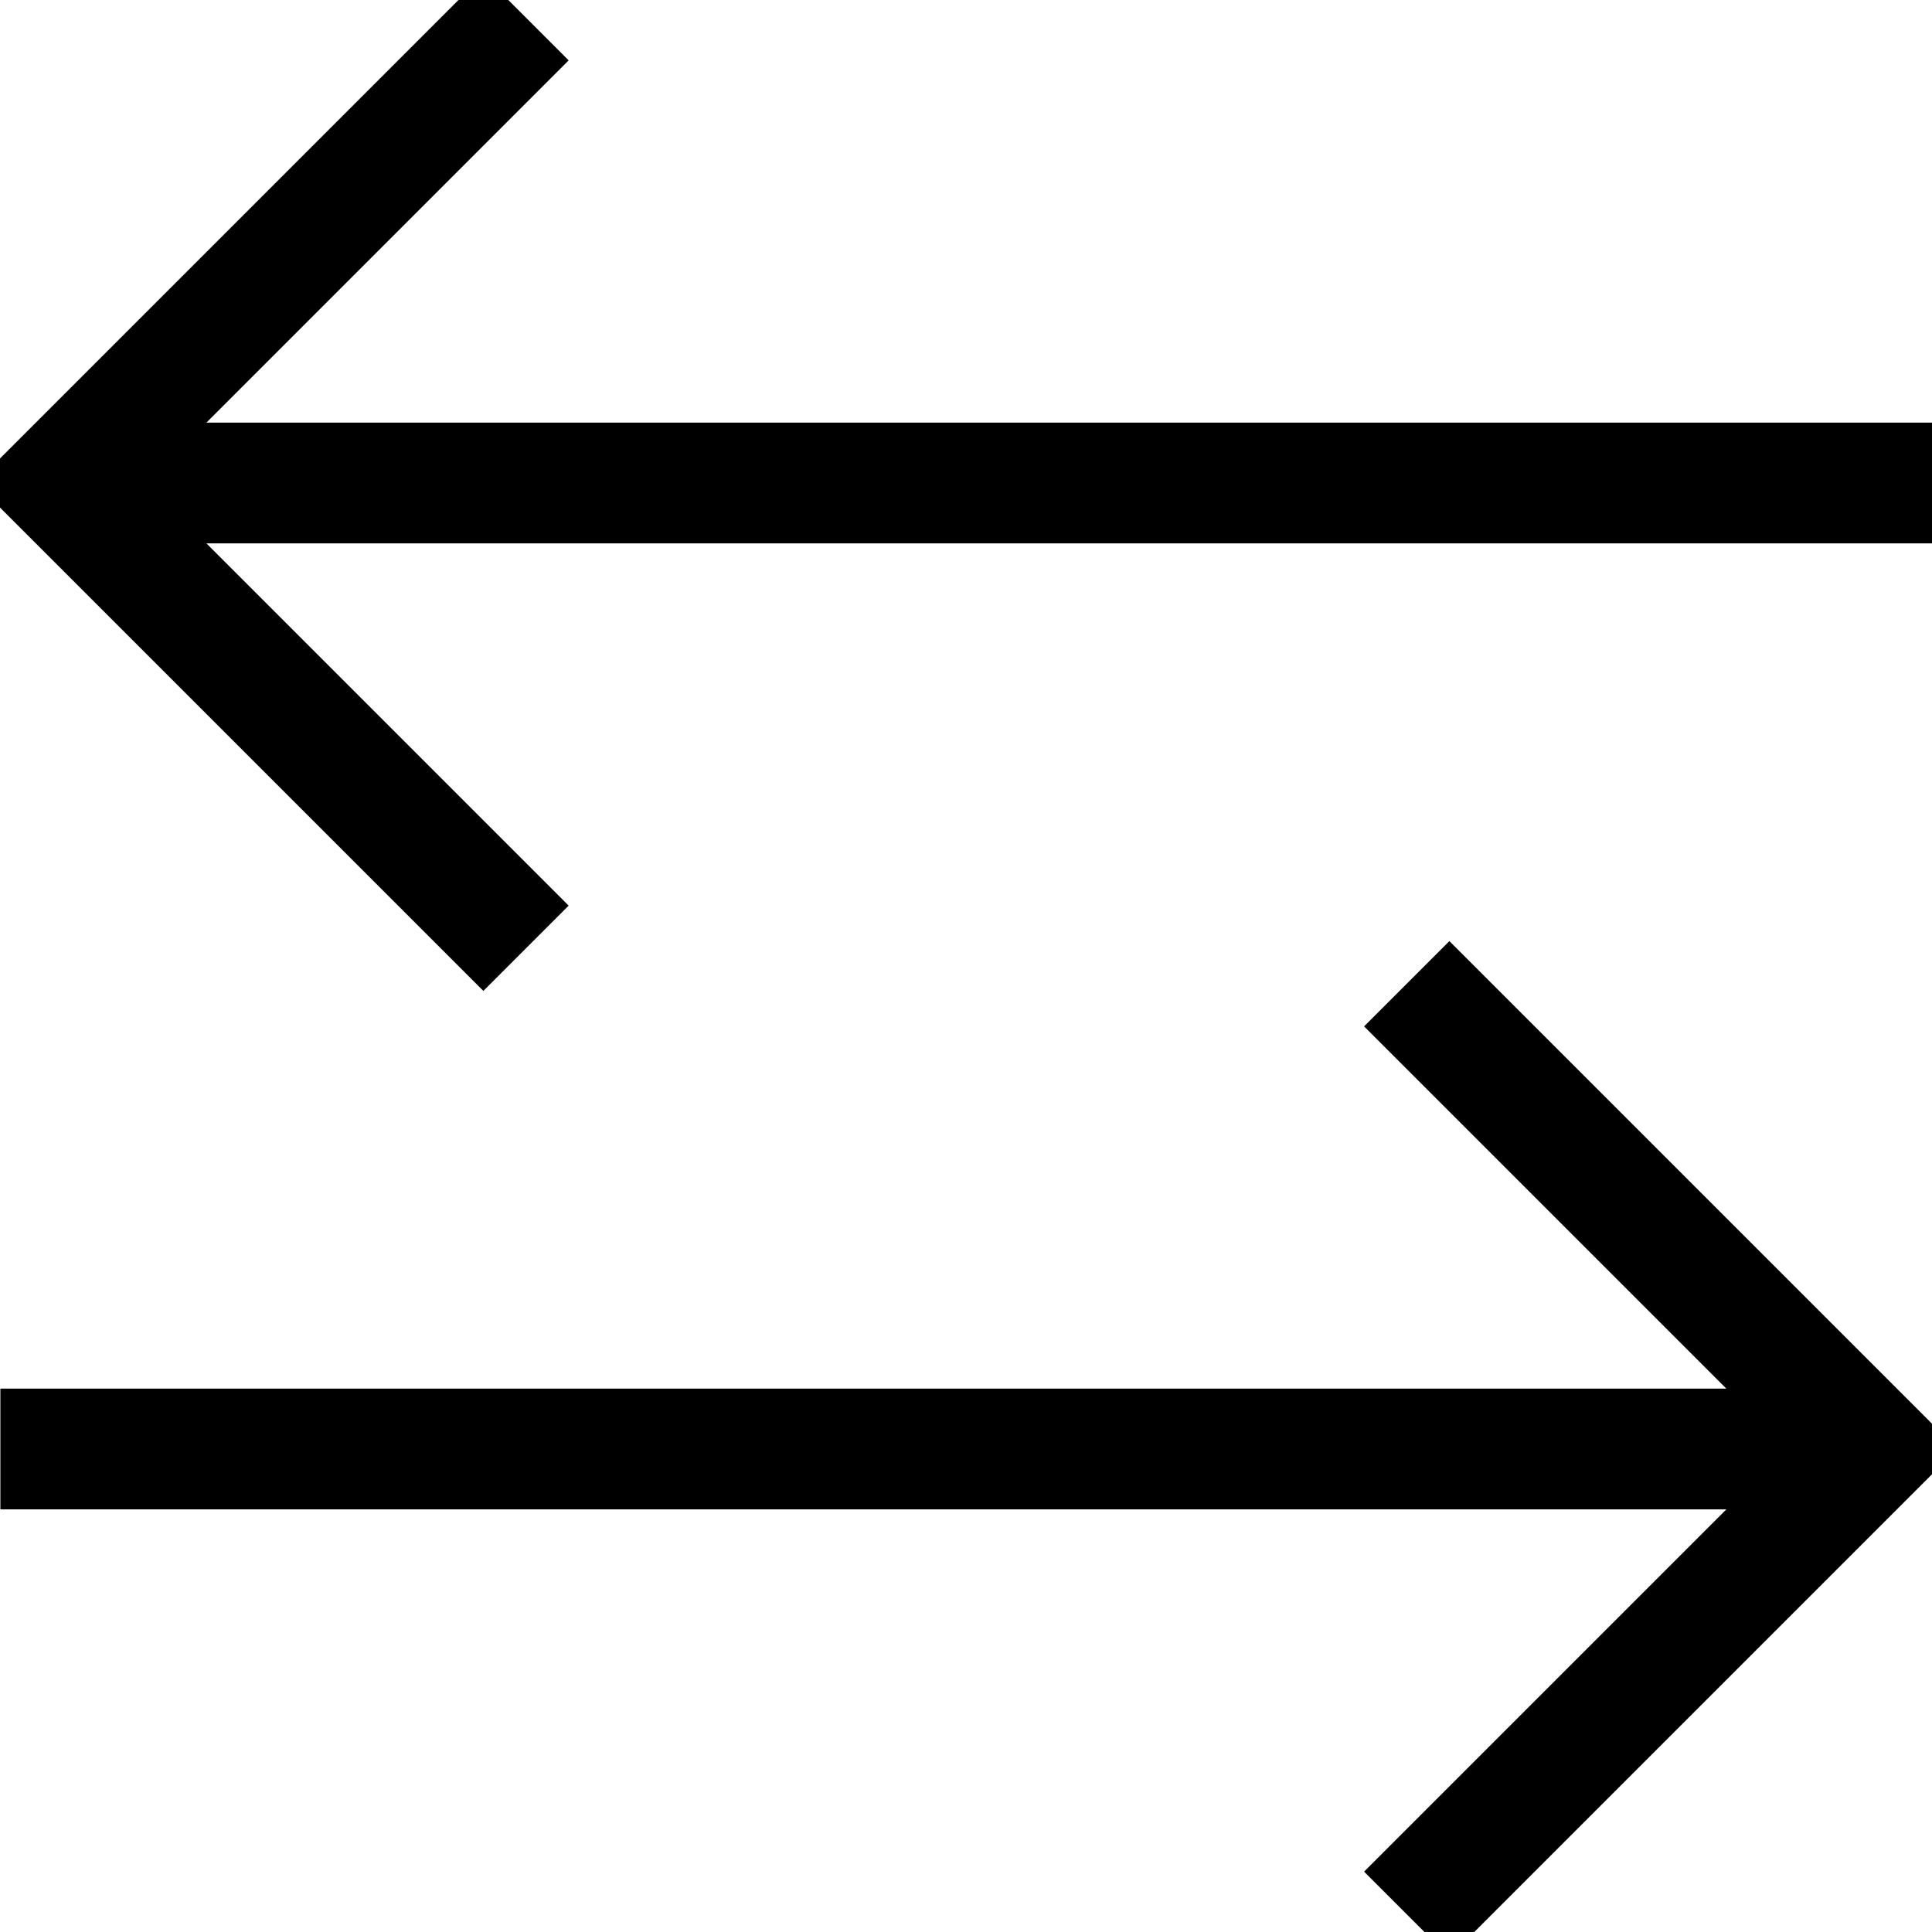 <svg xmlns="http://www.w3.org/2000/svg" viewBox="0 0 512 512"><!--! Font Awesome Pro 7.0.0 by @fontawesome - https://fontawesome.com License - https://fontawesome.com/license (Commercial License) Copyright 2025 Fonticons, Inc. --><path opacity=".4" fill="currentColor" d=""/><path fill="currentColor" d="M372.8 484.7l-11.3 11.3 22.6 22.6 123.3-123.3 11.3-11.3-123.3-123.3-11.3-11.3-22.6 22.6 11.3 11.3 84.7 84.7-457.4 0 0 32 457.4 0-84.7 84.7zm-233.4-256l-84.7-84.7 457.4 0 0-32-457.4 0 84.7-84.7 11.3-11.3-22.6-22.6-11.3 11.3-112 112-11.3 11.3 11.3 11.3 112 112 11.3 11.3 22.6-22.6-11.3-11.3z"/></svg>